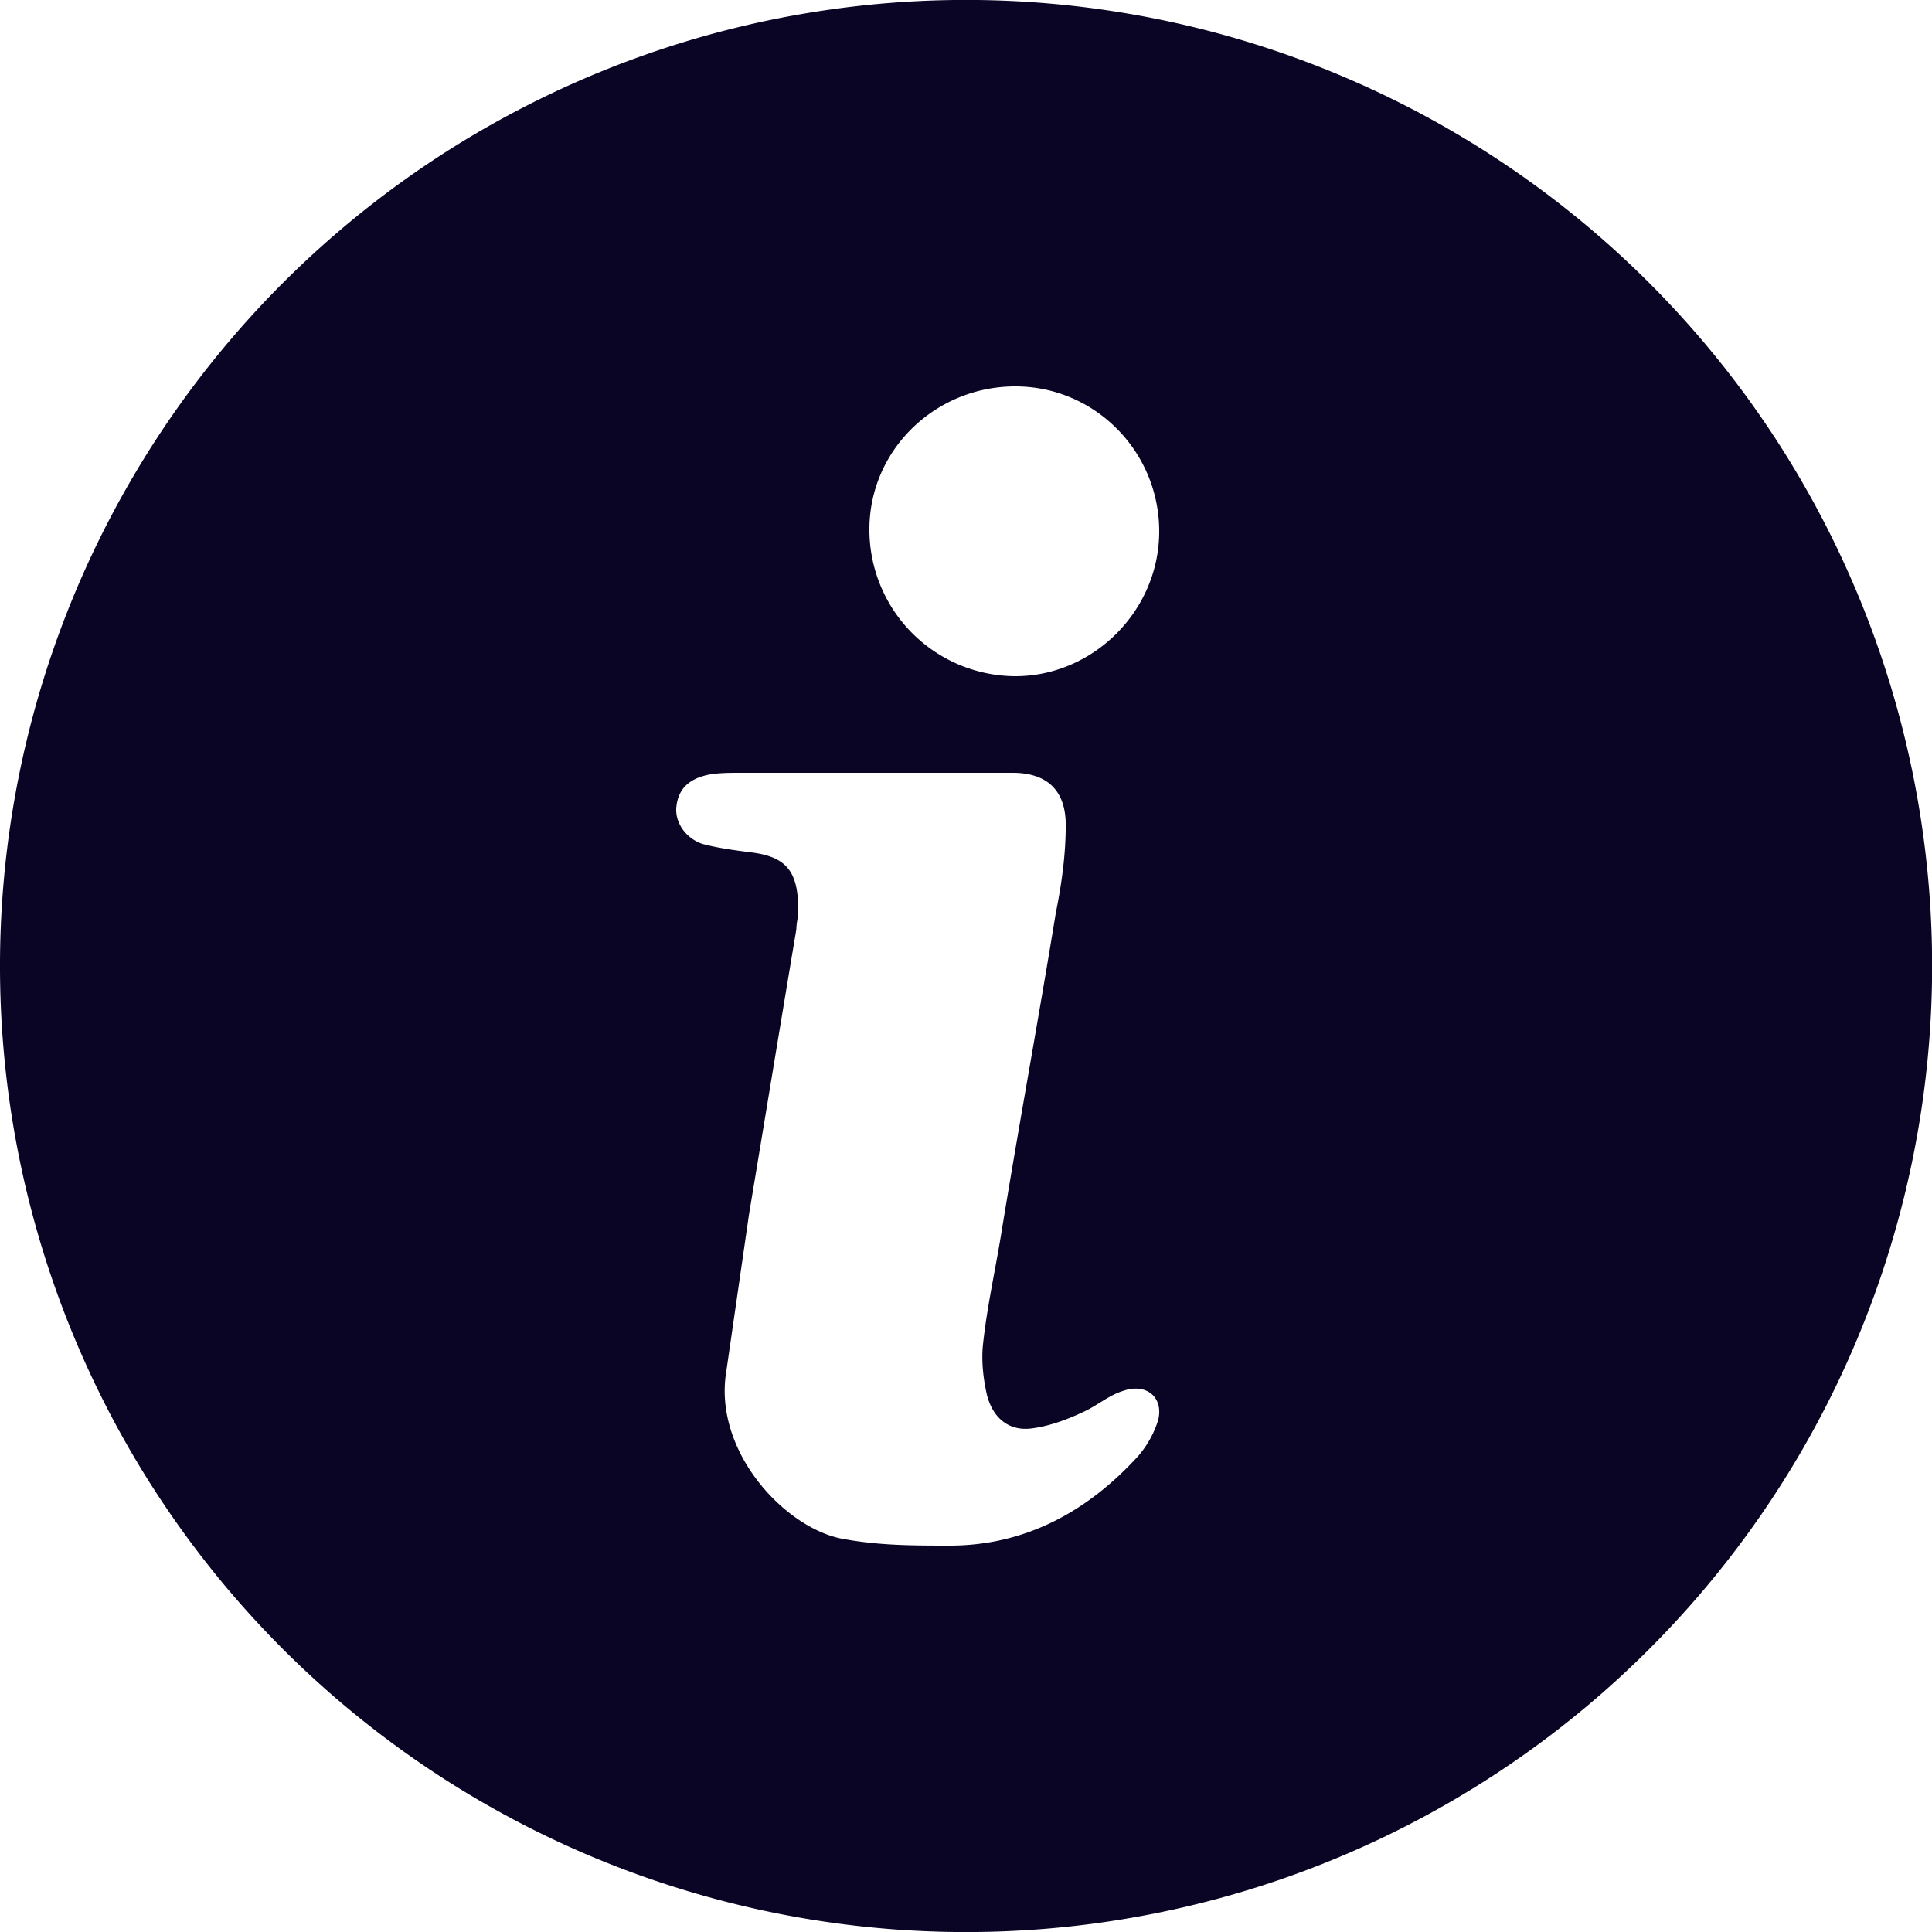 <svg xmlns="http://www.w3.org/2000/svg" width="16" height="16" viewBox="0 0 16 16">
    <path fill="#0A0525" fill-rule="nonzero" d="M2.343 2.343a8 8 0 1 0 11.315 11.314A8 8 0 0 0 2.343 2.343zm6.065.857c.662 0 1.192.542 1.192 1.2 0 .658-.546 1.2-1.192 1.2A1.214 1.214 0 0 1 7.2 4.384c0-.658.546-1.184 1.208-1.184zm1.183 8.562a.84.84 0 0 1-.163.294c-.424.467-.944.744-1.563.744-.293 0-.57 0-.863-.052-.472-.07-1.074-.692-.993-1.35l.195-1.348c.13-.779.26-1.574.391-2.353 0-.052.016-.103.016-.155 0-.329-.097-.45-.407-.485-.13-.017-.26-.034-.39-.069-.147-.052-.228-.19-.212-.311.016-.139.098-.225.26-.26.082-.017.18-.017.277-.017h2.247c.277 0 .44.138.44.432 0 .243-.033.485-.082.727-.147.9-.31 1.782-.456 2.681-.049.294-.114.588-.146.882-.017.139 0 .294.032.433.05.19.18.294.358.276.147-.017.293-.069.44-.138.114-.052.212-.138.326-.173.195-.07.341.052.293.242z"/>
</svg>
